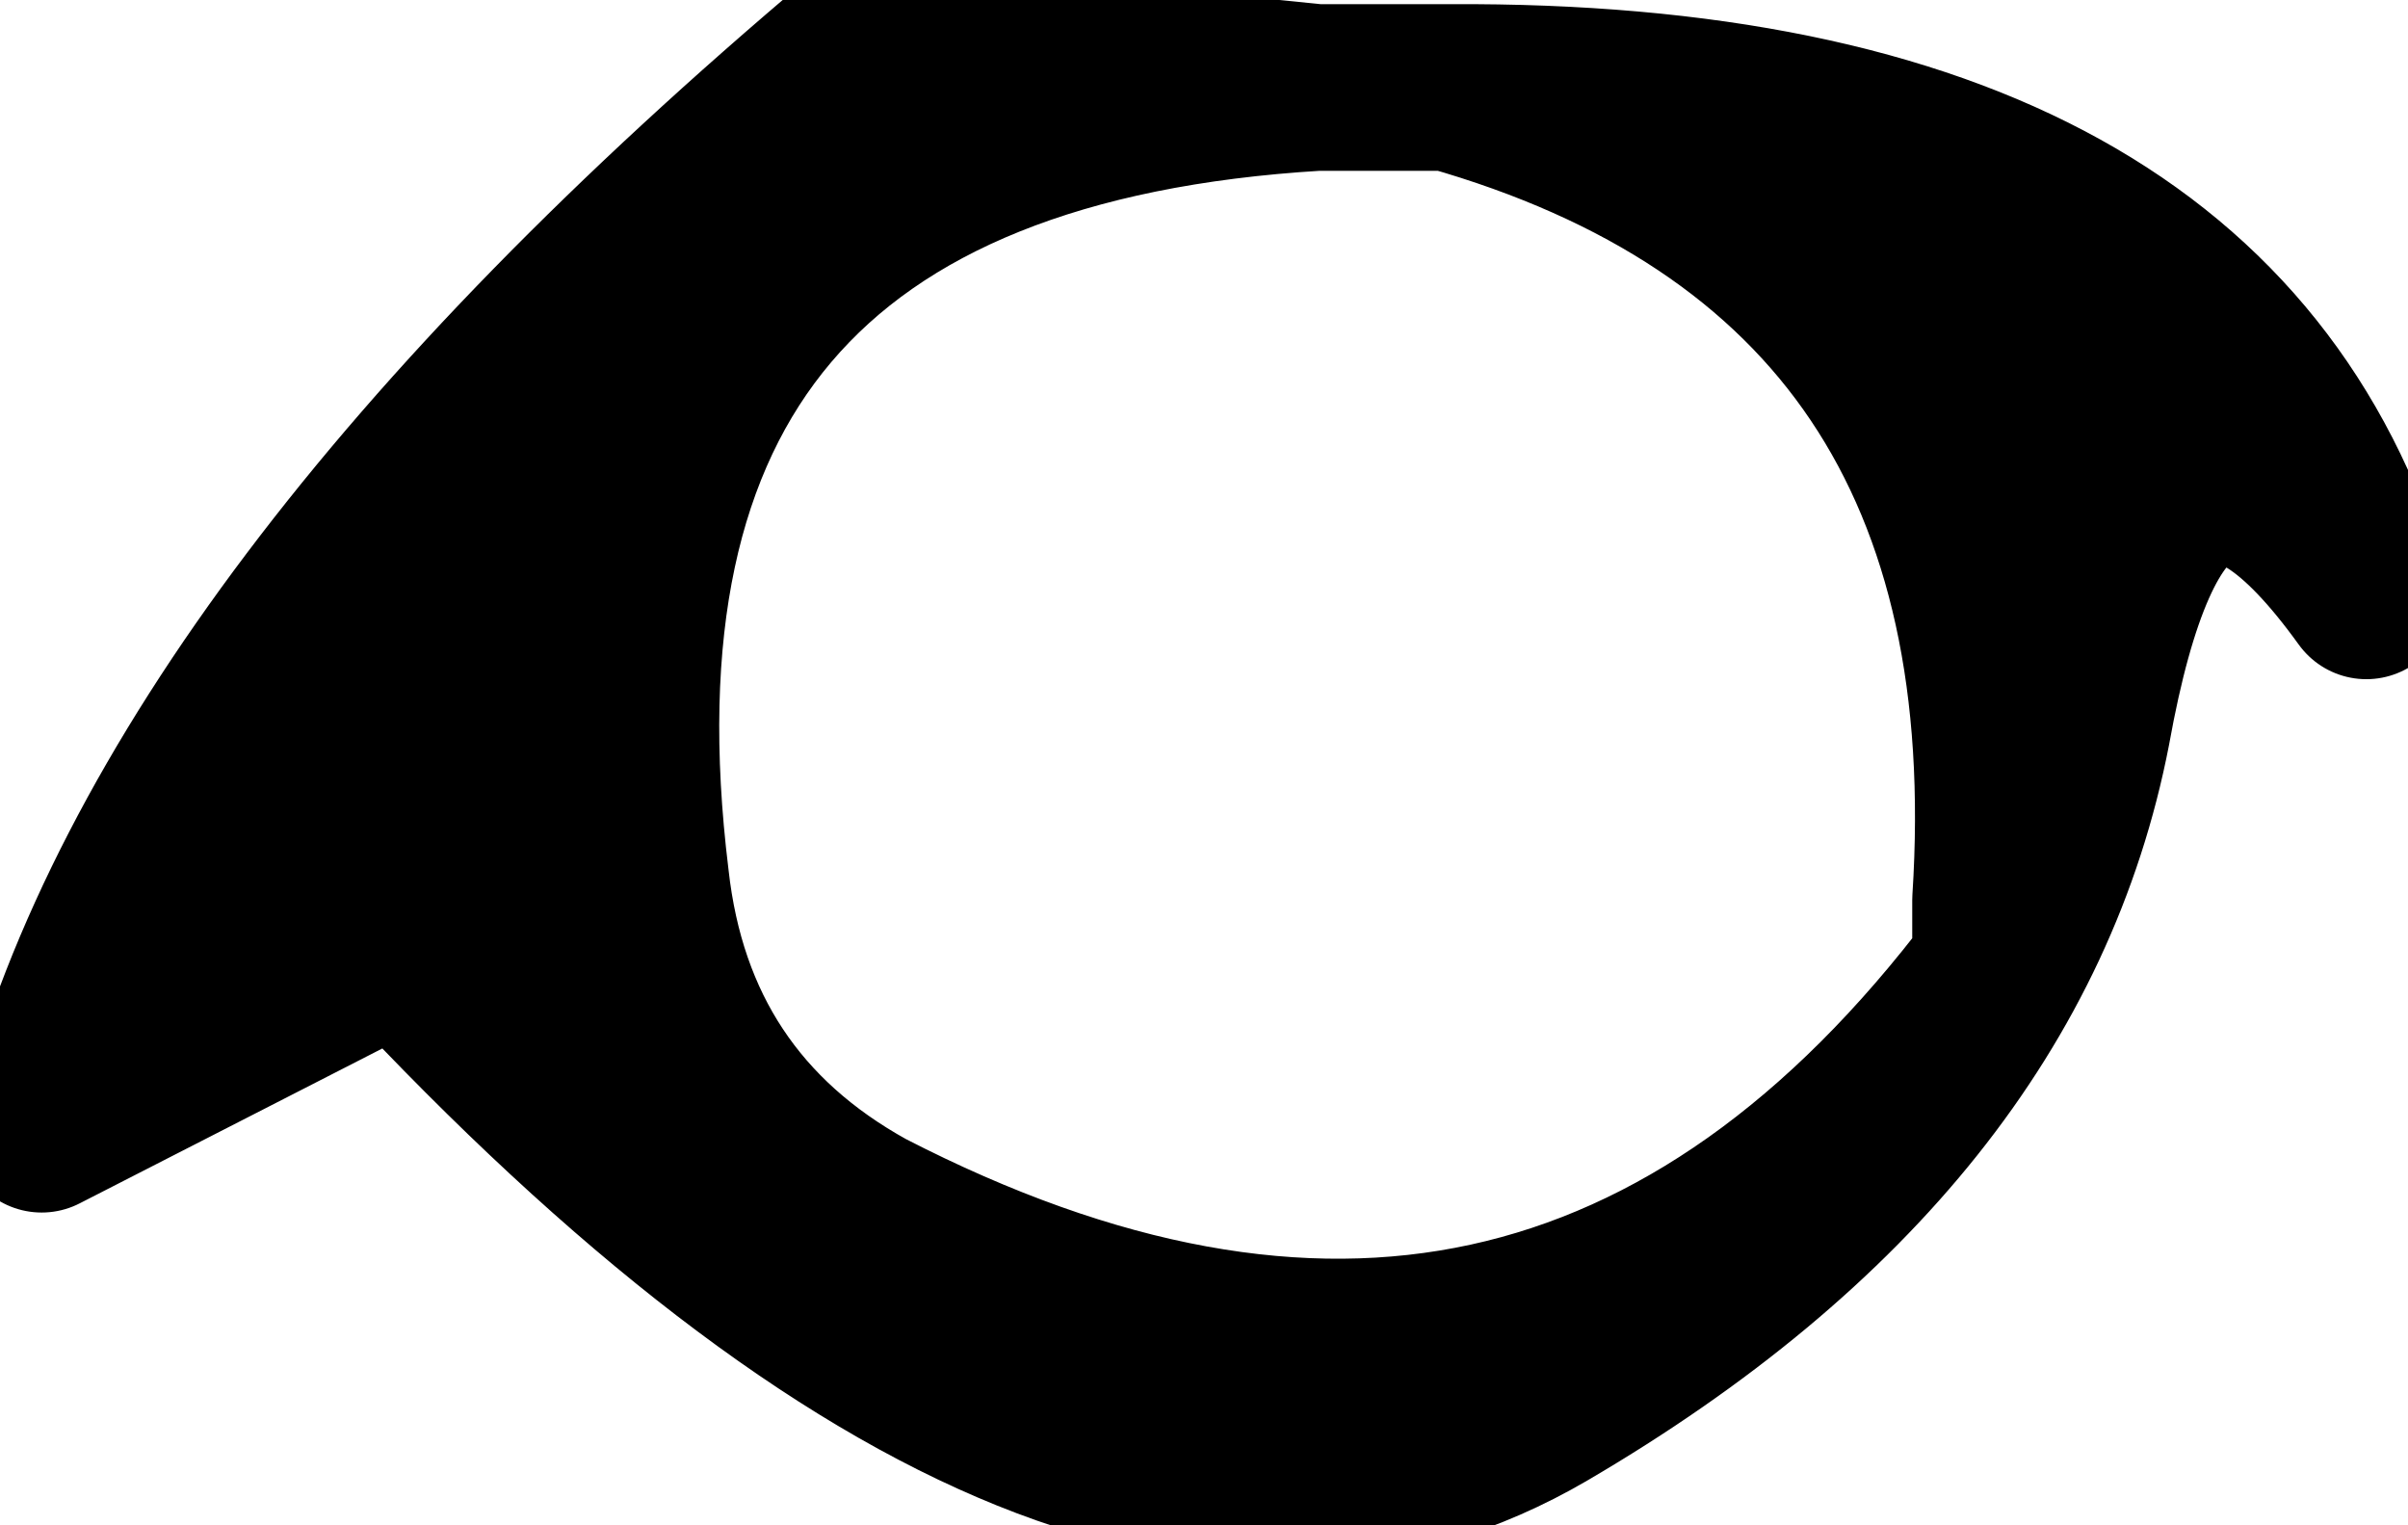 <svg xmlns:xlink="http://www.w3.org/1999/xlink" xmlns="http://www.w3.org/2000/svg" height="18.3px" width="28.9px">
  <g transform="matrix(1.0, 0.0, 0.0, 1.0, 15.3, -7.9)">
    <path d="M2.1 8.95 Q11.25 8.9 13.1 15.05 10.65 11.65 9.75 16.65 8.8 21.55 3.25 24.8 -2.3 28.05 -10.5 19.25 L-14.8 21.45 Q-13.2 15.35 -4.95 8.4 L0.5 8.95 Q-8.65 9.5 -7.55 18.45 -7.25 21.15 -4.9 22.45 3.25 26.65 8.65 19.5 L8.65 18.7 Q9.15 10.95 2.1 8.95" fill="#000000" fill-rule="evenodd" stroke="none"/>
    <path d="M2.1 8.95 Q11.25 8.9 13.1 15.05 10.65 11.65 9.75 16.65 8.8 21.55 3.25 24.8 -2.3 28.05 -10.5 19.25 L-14.8 21.45 Q-13.2 15.35 -4.95 8.4 L0.5 8.95 2.1 8.95 Q9.15 10.95 8.65 18.7 L8.65 19.5 Q3.25 26.65 -4.9 22.45 -7.25 21.15 -7.55 18.45 -8.65 9.5 0.5 8.95" fill="none" stroke="#000000" stroke-linecap="round" stroke-linejoin="round" stroke-width="2.0"/>
  </g>
</svg>